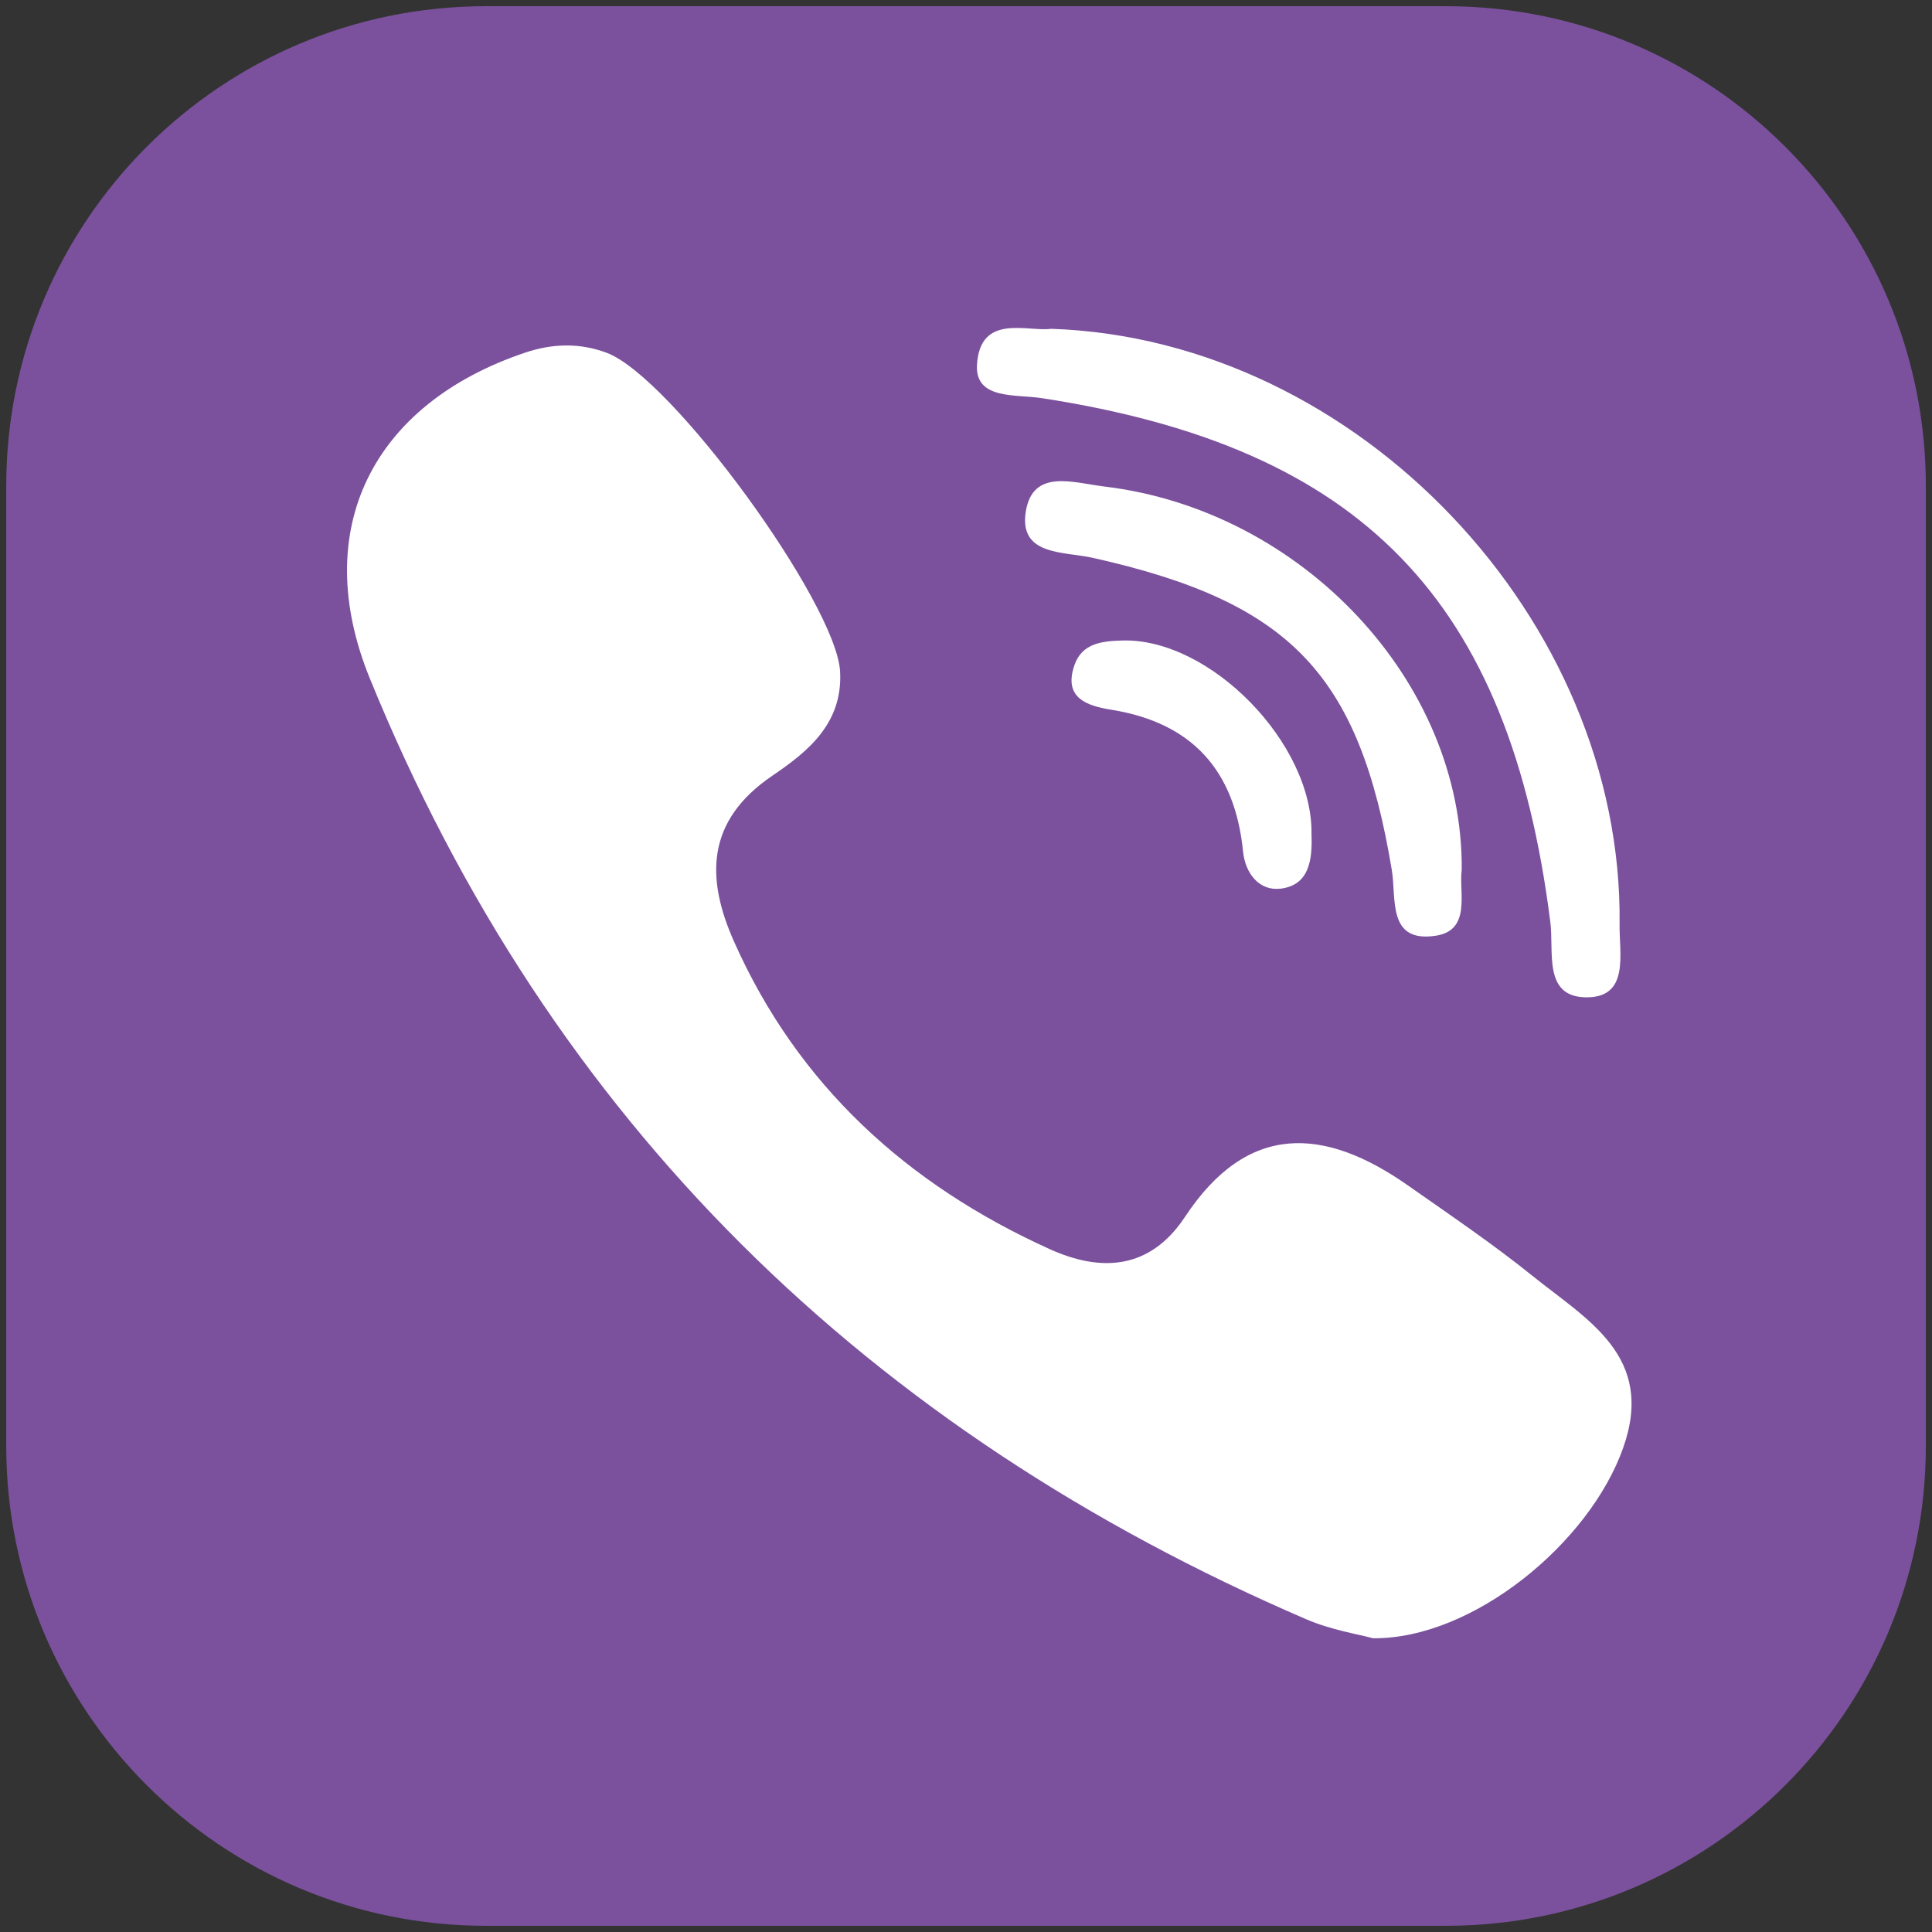 <?xml version="1.0" encoding="utf-8"?>
<!-- Generator: Adobe Illustrator 16.0.0, SVG Export Plug-In . SVG Version: 6.00 Build 0)  -->
<!DOCTYPE svg PUBLIC "-//W3C//DTD SVG 1.1//EN" "http://www.w3.org/Graphics/SVG/1.1/DTD/svg11.dtd">
<svg version="1.1" id="Слой_1" xmlns="http://www.w3.org/2000/svg" xmlns:xlink="http://www.w3.org/1999/xlink" x="0px" y="0px"
	 width="48px" height="48px" viewBox="0 0 48 48" enable-background="new 0 0 48 48" xml:space="preserve">
<rect x="0" y="0" width="48" height="48" fill="#333333" stroke="none"/>
<path fill="#7B519D" d="M47.847,35.922c0,6.586-5.339,11.924-11.925,11.924H12.076c-6.584,0-11.921-5.338-11.921-11.924V12.077
	c0-6.586,5.337-11.923,11.921-11.923h23.846c6.586,0,11.925,5.337,11.925,11.923V35.922z"/>
<g>
	<path fill="#FFFFFF" d="M38.081,31.704c-0.993-0.8-2.054-1.517-3.098-2.25c-2.083-1.462-3.987-1.576-5.541,0.777
		c-0.873,1.321-2.095,1.38-3.372,0.799c-3.521-1.596-6.241-4.057-7.833-7.636c-0.705-1.583-0.695-3.003,0.953-4.123
		c0.873-0.592,1.752-1.293,1.682-2.587c-0.092-1.688-4.189-7.327-5.807-7.922c-0.669-0.247-1.336-0.23-2.018-0.001
		c-3.794,1.276-5.365,4.396-3.86,8.091c4.49,11.021,12.391,18.695,23.268,23.379c0.62,0.267,1.309,0.374,1.657,0.471
		c2.477,0.023,5.378-2.362,6.215-4.73C41.134,33.694,39.429,32.79,38.081,31.704L38.081,31.704z M25.885,9.892
		c7.952,1.223,11.619,5.004,12.632,13.012c0.095,0.74-0.182,1.853,0.874,1.874c1.103,0.021,0.837-1.075,0.847-1.816
		c0.093-7.543-6.484-14.535-14.122-14.793c-0.576,0.083-1.768-0.397-1.843,0.895C24.223,9.934,25.228,9.791,25.885,9.892
		L25.885,9.892z"/>
	<path fill="#FFFFFF" d="M27.44,12.088c-0.765-0.092-1.773-0.453-1.952,0.608c-0.188,1.115,0.938,1.001,1.661,1.163
		c4.911,1.098,6.621,2.885,7.43,7.757c0.117,0.71-0.116,1.815,1.091,1.632c0.895-0.136,0.57-1.083,0.646-1.637
		C36.355,16.935,32.348,12.677,27.44,12.088L27.44,12.088z"/>
	<path fill="#FFFFFF" d="M27.892,15.913c-0.511,0.013-1.012,0.067-1.198,0.613c-0.282,0.815,0.311,1.01,0.914,1.107
		c2.014,0.323,3.075,1.512,3.275,3.521c0.055,0.545,0.401,0.986,0.929,0.925c0.729-0.087,0.794-0.737,0.772-1.354
		C32.619,18.467,30.068,15.858,27.892,15.913L27.892,15.913z"/>
</g>
</svg>
